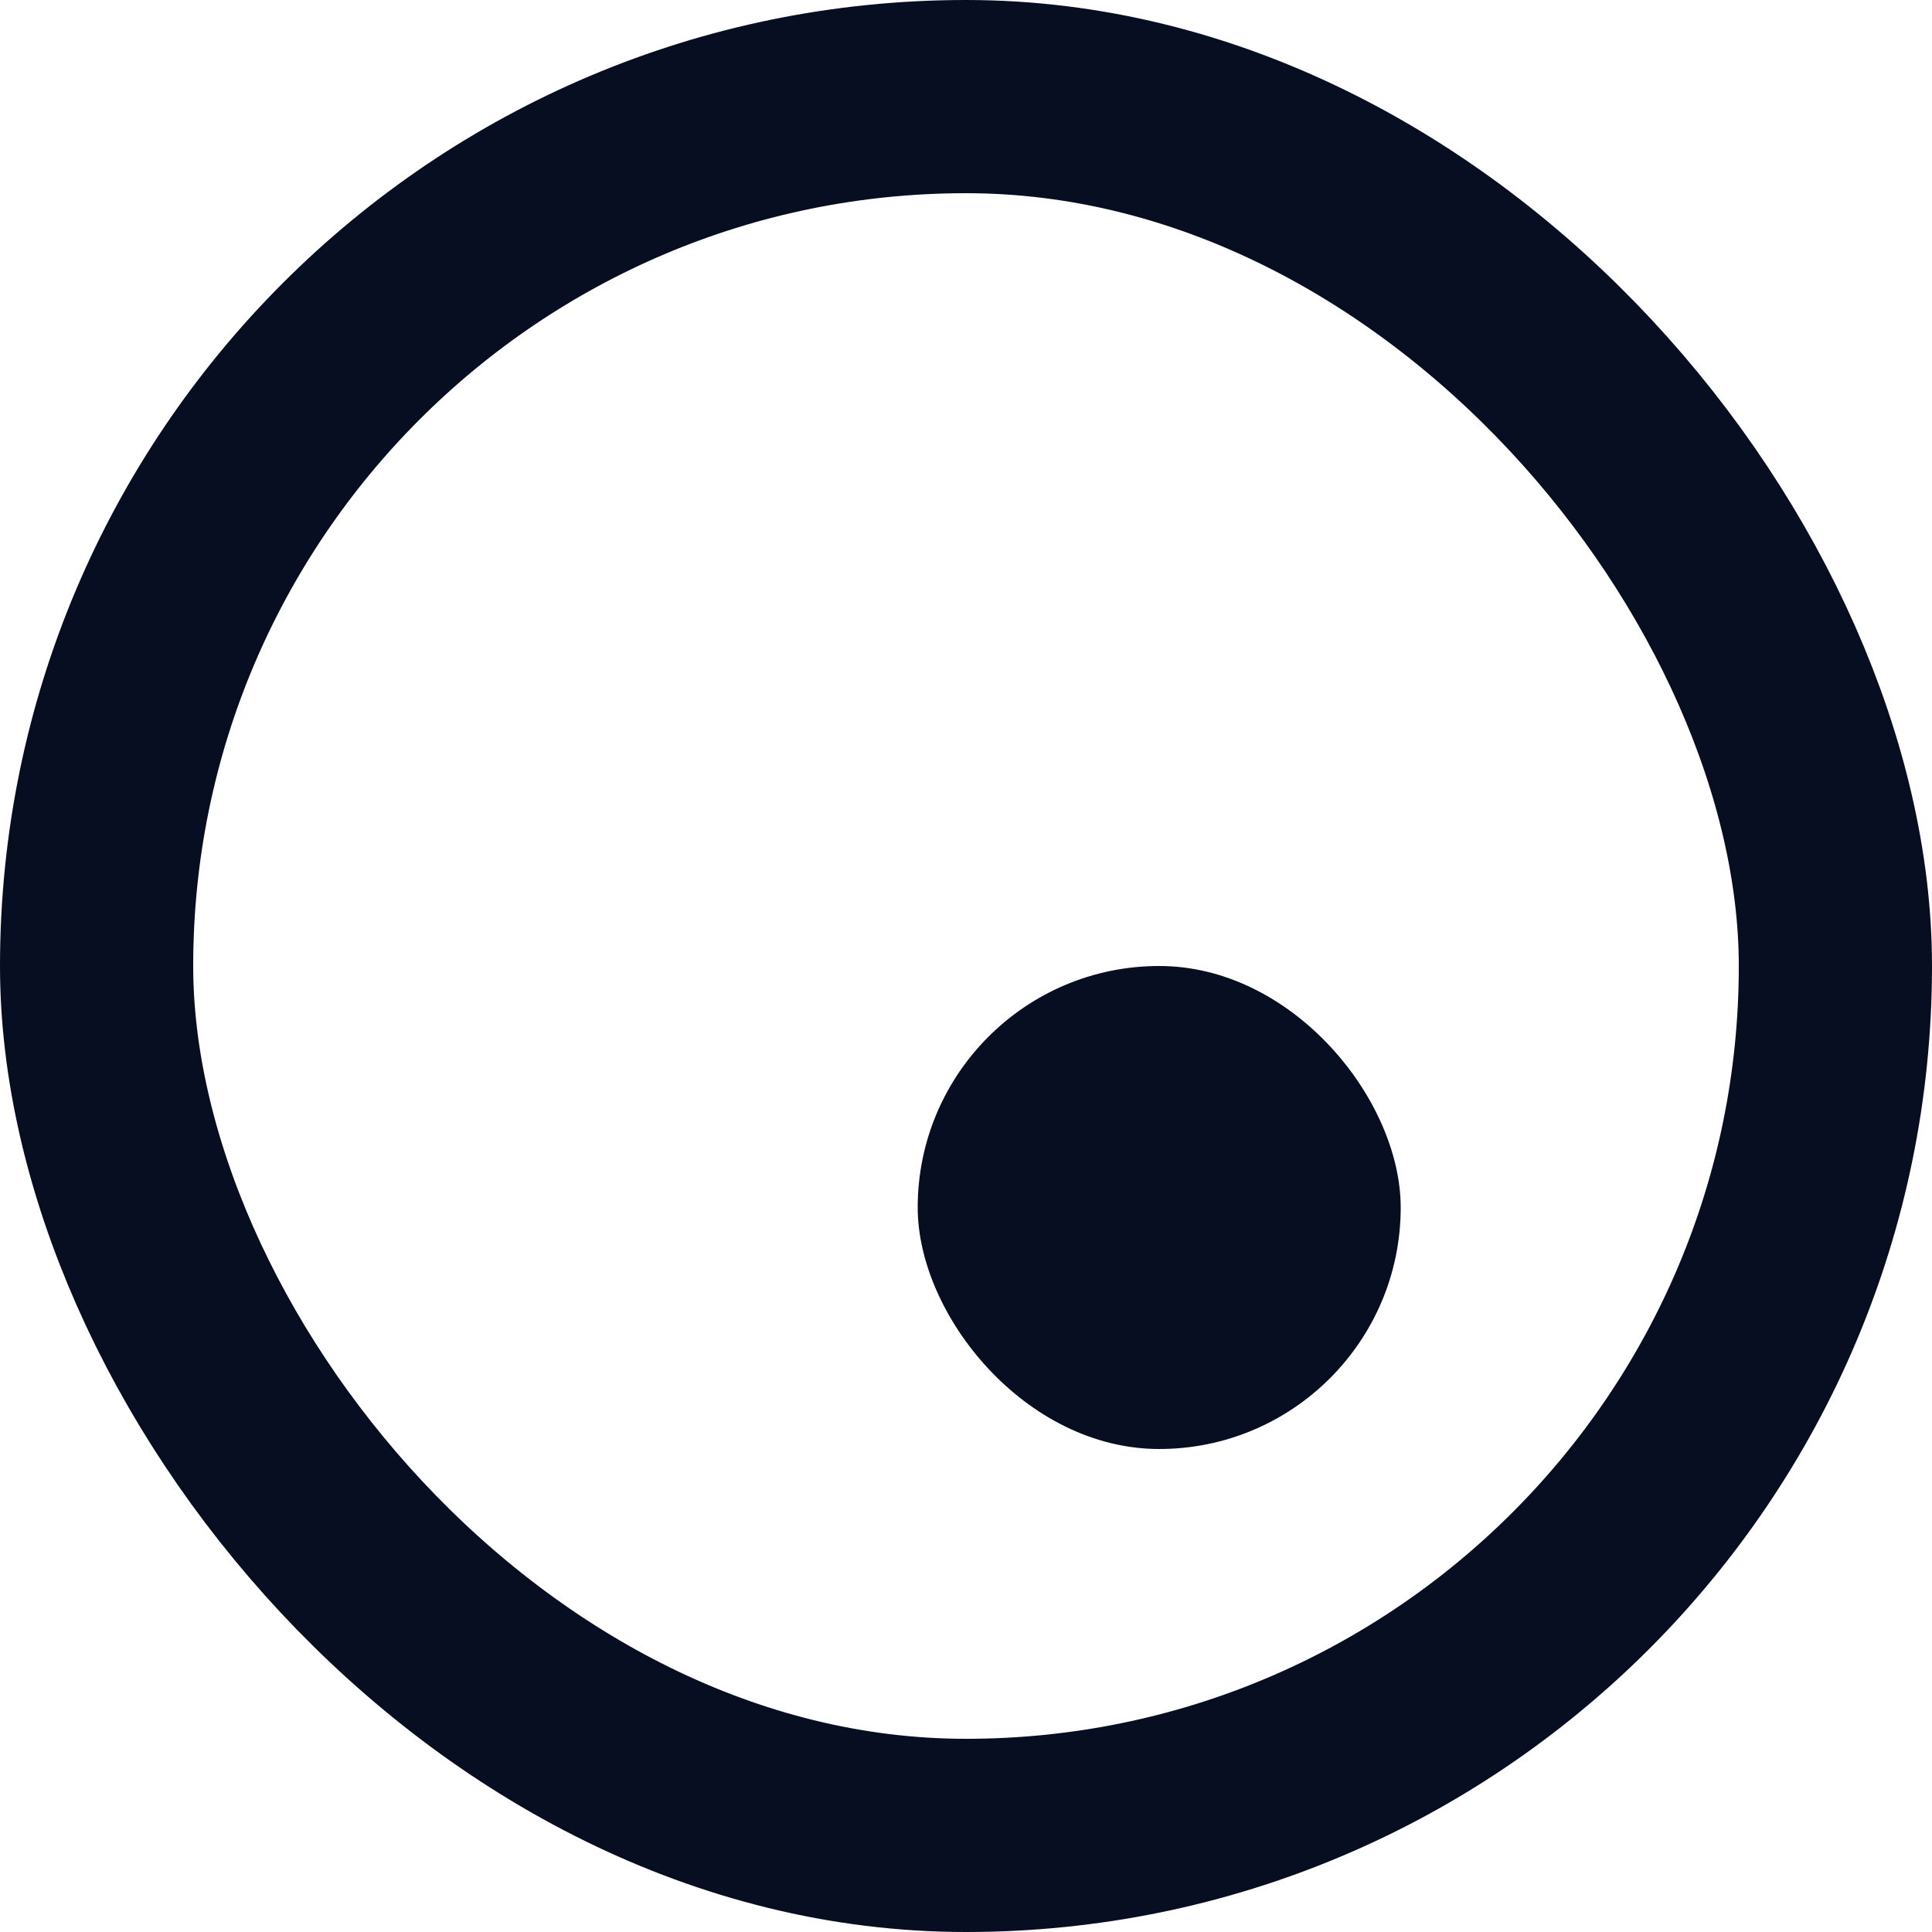 <svg width="40" height="40" viewBox="0 0 40 40" fill="none" xmlns="http://www.w3.org/2000/svg">
<rect x="2" y="2" width="36" height="36" rx="18" stroke="#080E21" stroke-width="4"/>
<rect x="19" y="20" width="10" height="10" rx="5" fill="#080E21"/>
</svg>

